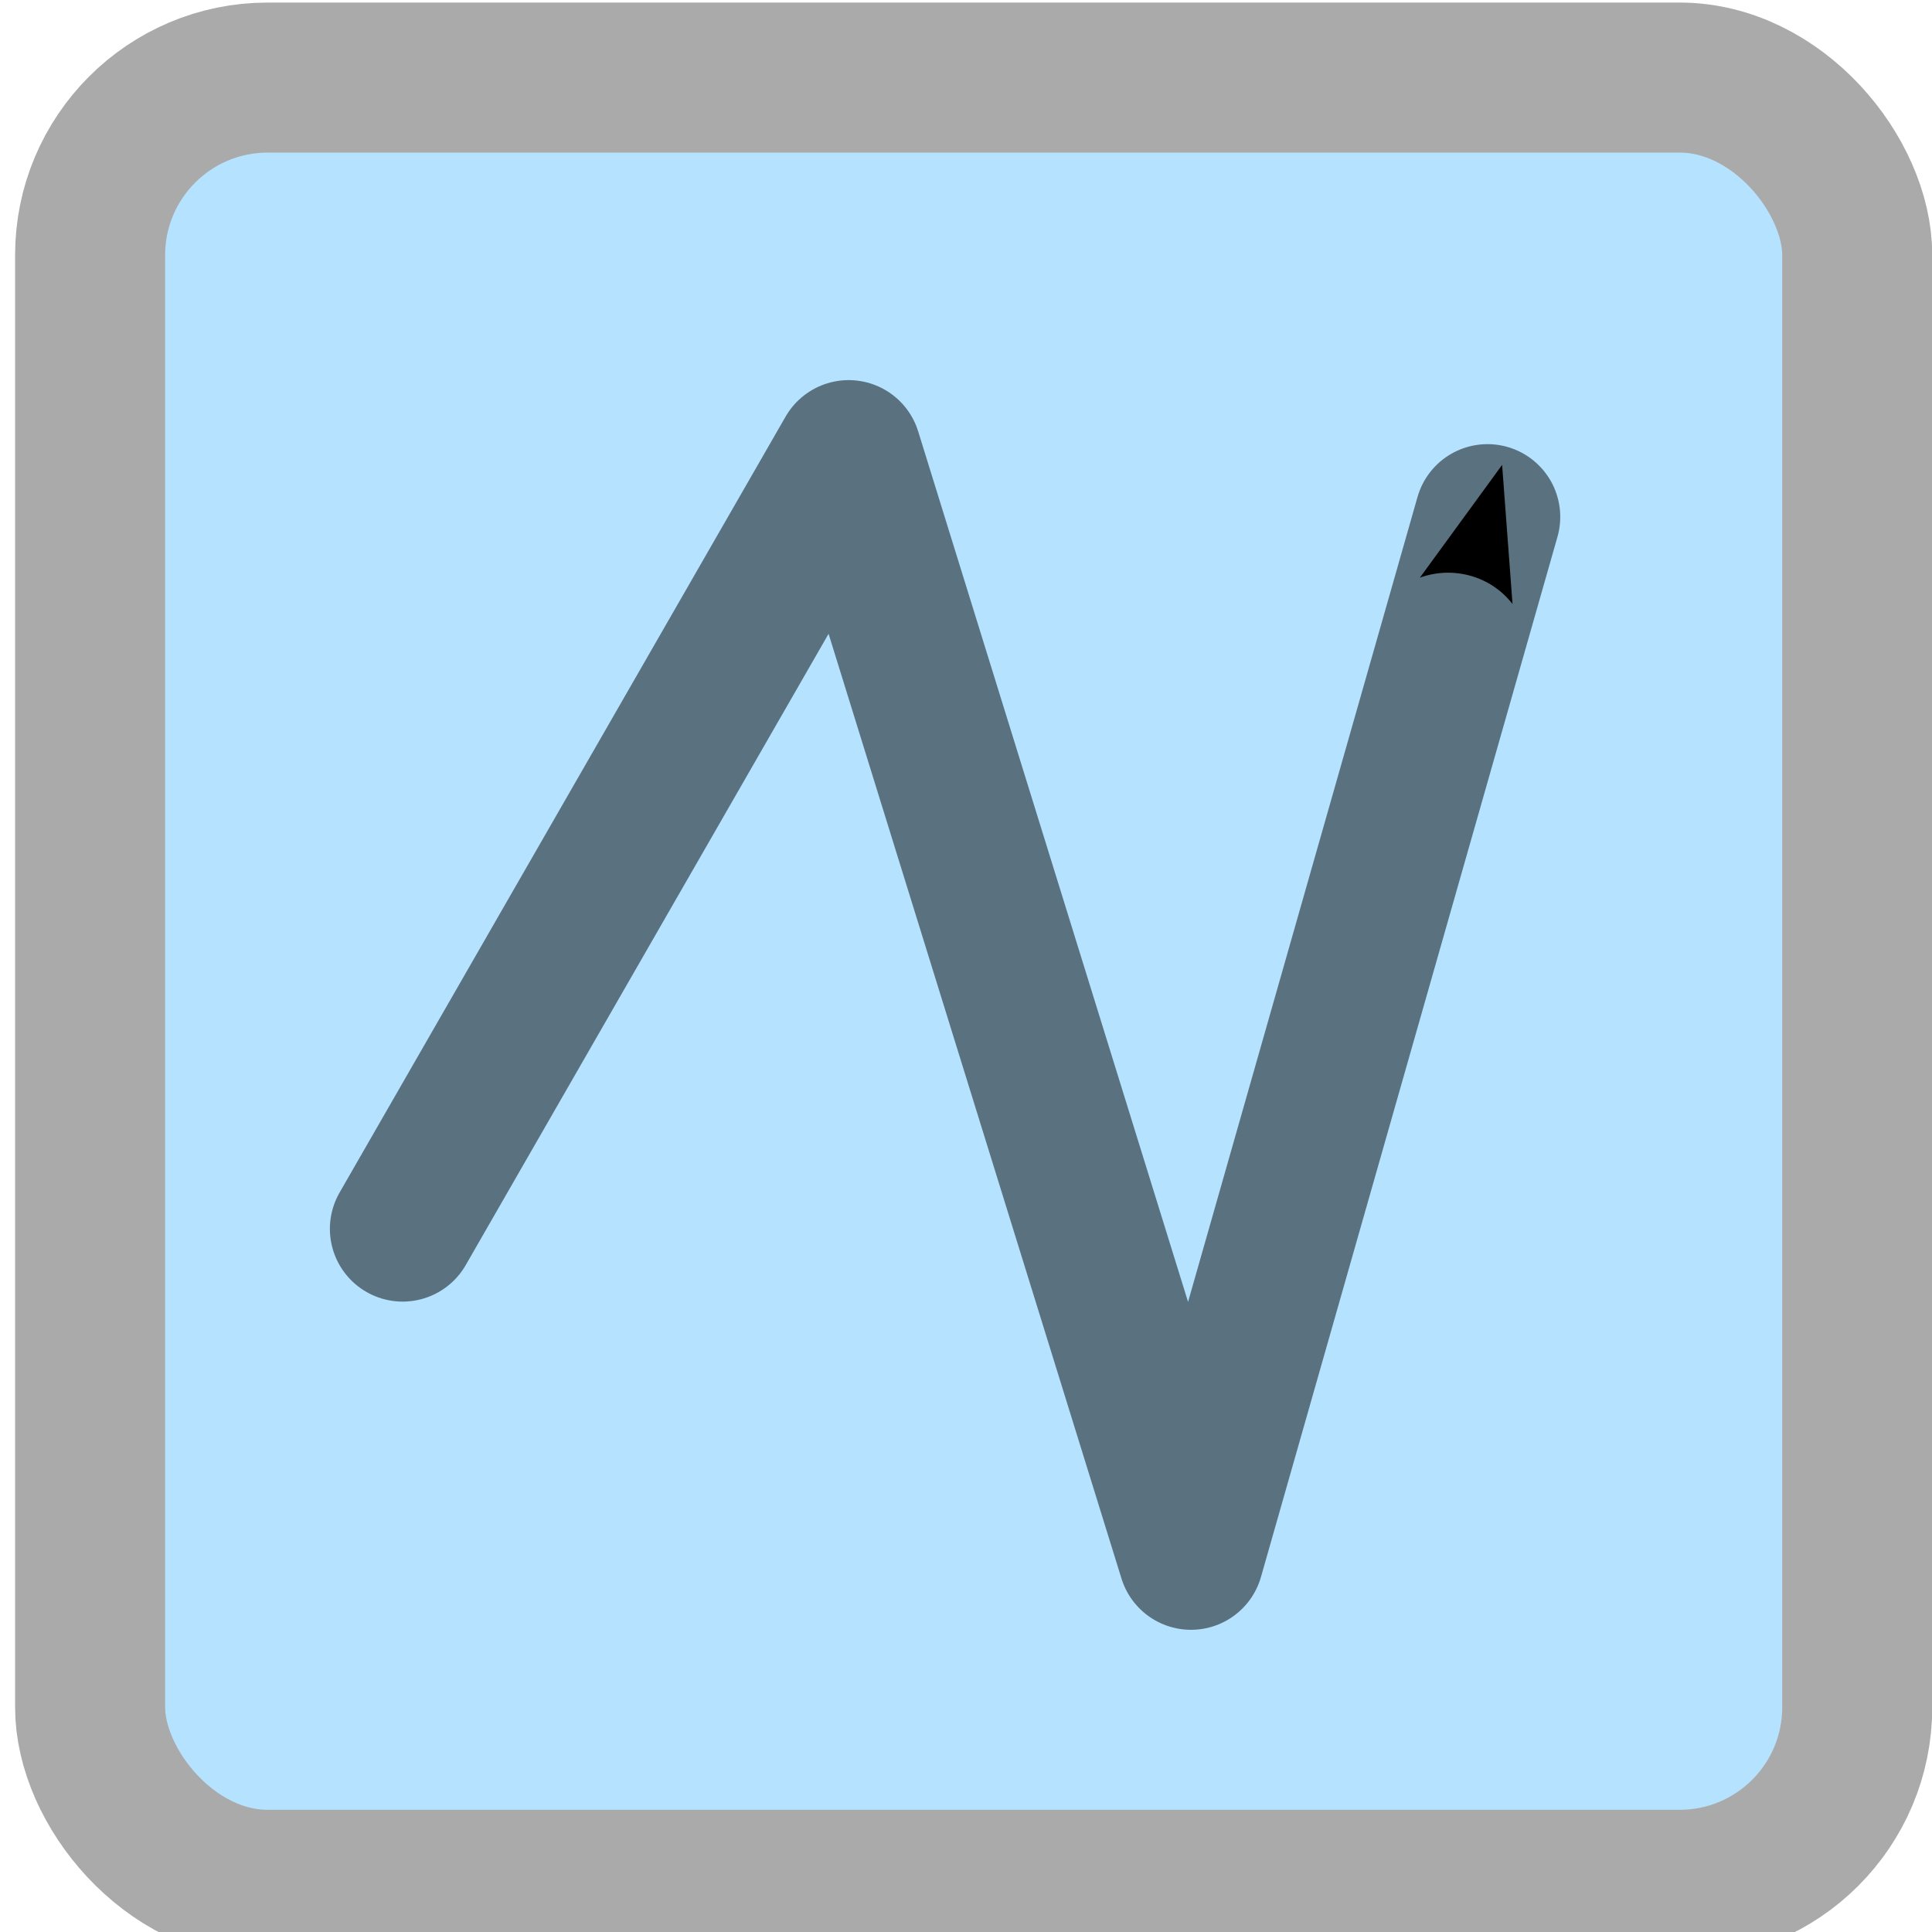 <?xml version="1.0" encoding="UTF-8" standalone="no"?>
<!-- Created with Inkscape (http://www.inkscape.org/) -->

<svg
   xmlns:dc="http://purl.org/dc/elements/1.1/"
   xmlns:cc="http://creativecommons.org/ns#"
   xmlns:rdf="http://www.w3.org/1999/02/22-rdf-syntax-ns#"
   xmlns:svg="http://www.w3.org/2000/svg"
   xmlns="http://www.w3.org/2000/svg"
   xmlns:sodipodi="http://sodipodi.sourceforge.net/DTD/sodipodi-0.dtd"
   xmlns:inkscape="http://www.inkscape.org/namespaces/inkscape"
   width="64px"
   height="64px"
   id="svg7561"
   version="1.1"
   inkscape:version="0.48.0 r9654"
   sodipodi:docname="Event.svg"
   inkscape:export-filename="C:\Users\frederic\Documents\Visual Studio 2008\Projects\main\FsmDotNet\Doc\Images\Icons\Event_32x32.png"
   inkscape:export-xdpi="45"
   inkscape:export-ydpi="45">
  <defs
     id="defs7563">
    <marker
       inkscape:stockid="Arrow2Send"
       orient="auto"
       refY="0.0"
       refX="0.0"
       id="Arrow2Send"
       style="overflow:visible;">
      <path
         id="path6675"
         style="font-size:12.0;fill-rule:evenodd;stroke-width:0.625;stroke-linejoin:round;"
         d="M 8.719,4.034 L -2.207,0.016 L 8.719,-4.002 C 6.973,-1.63 6.983,1.616 8.719,4.034 z "
         transform="scale(0.3) rotate(180) translate(-2.3,0)" />
    </marker>
  </defs>
  <sodipodi:namedview
     id="base"
     pagecolor="#ffffff"
     bordercolor="#666666"
     borderopacity="1.0"
     inkscape:pageopacity="0.0"
     inkscape:pageshadow="2"
     inkscape:zoom="5.5"
     inkscape:cx="11.94388"
     inkscape:cy="40.807556"
     inkscape:current-layer="layer1"
     showgrid="true"
     inkscape:document-units="px"
     inkscape:grid-bbox="true"
     inkscape:snap-global="false"
     inkscape:window-width="1920"
     inkscape:window-height="1030"
     inkscape:window-x="-8"
     inkscape:window-y="-8"
     inkscape:window-maximized="1">
    <inkscape:grid
       type="xygrid"
       id="grid7569"
       empspacing="5"
       visible="true"
       enabled="true"
       snapvisiblegridlinesonly="true" />
  </sodipodi:namedview>
  <g
     id="layer1"
     inkscape:label="Layer 1"
     inkscape:groupmode="layer">
    <g
       id="g8820"
       transform="translate(0.886,0)">
      <rect
         ry="5.881"
         y="2.57"
         x="2.099"
         height="59.867"
         width="58.538"
         id="rect8629"
         style="fill:#b4e2ff;fill-opacity:1;stroke:#aaaaaa;stroke-width:4.97;stroke-linecap:round;stroke-linejoin:round;stroke-miterlimit:4;stroke-opacity:1;stroke-dasharray:none;stroke-dashoffset:0" />
      <path
         sodipodi:nodetypes="cccc"
         inkscape:connector-curvature="0"
         id="path7571"
         d="M 12.452,40.707 27.227,15.002 38.567,51.579 48.389,17.123"
         style="opacity:0.5;fill:none;stroke:#000000;stroke-width:4.82;stroke-linecap:round;stroke-linejoin:round;stroke-miterlimit:4;stroke-opacity:1;stroke-dasharray:none;marker-start:none;marker-end:url(#Arrow2Send)" />
    </g>
  </g>
</svg>
